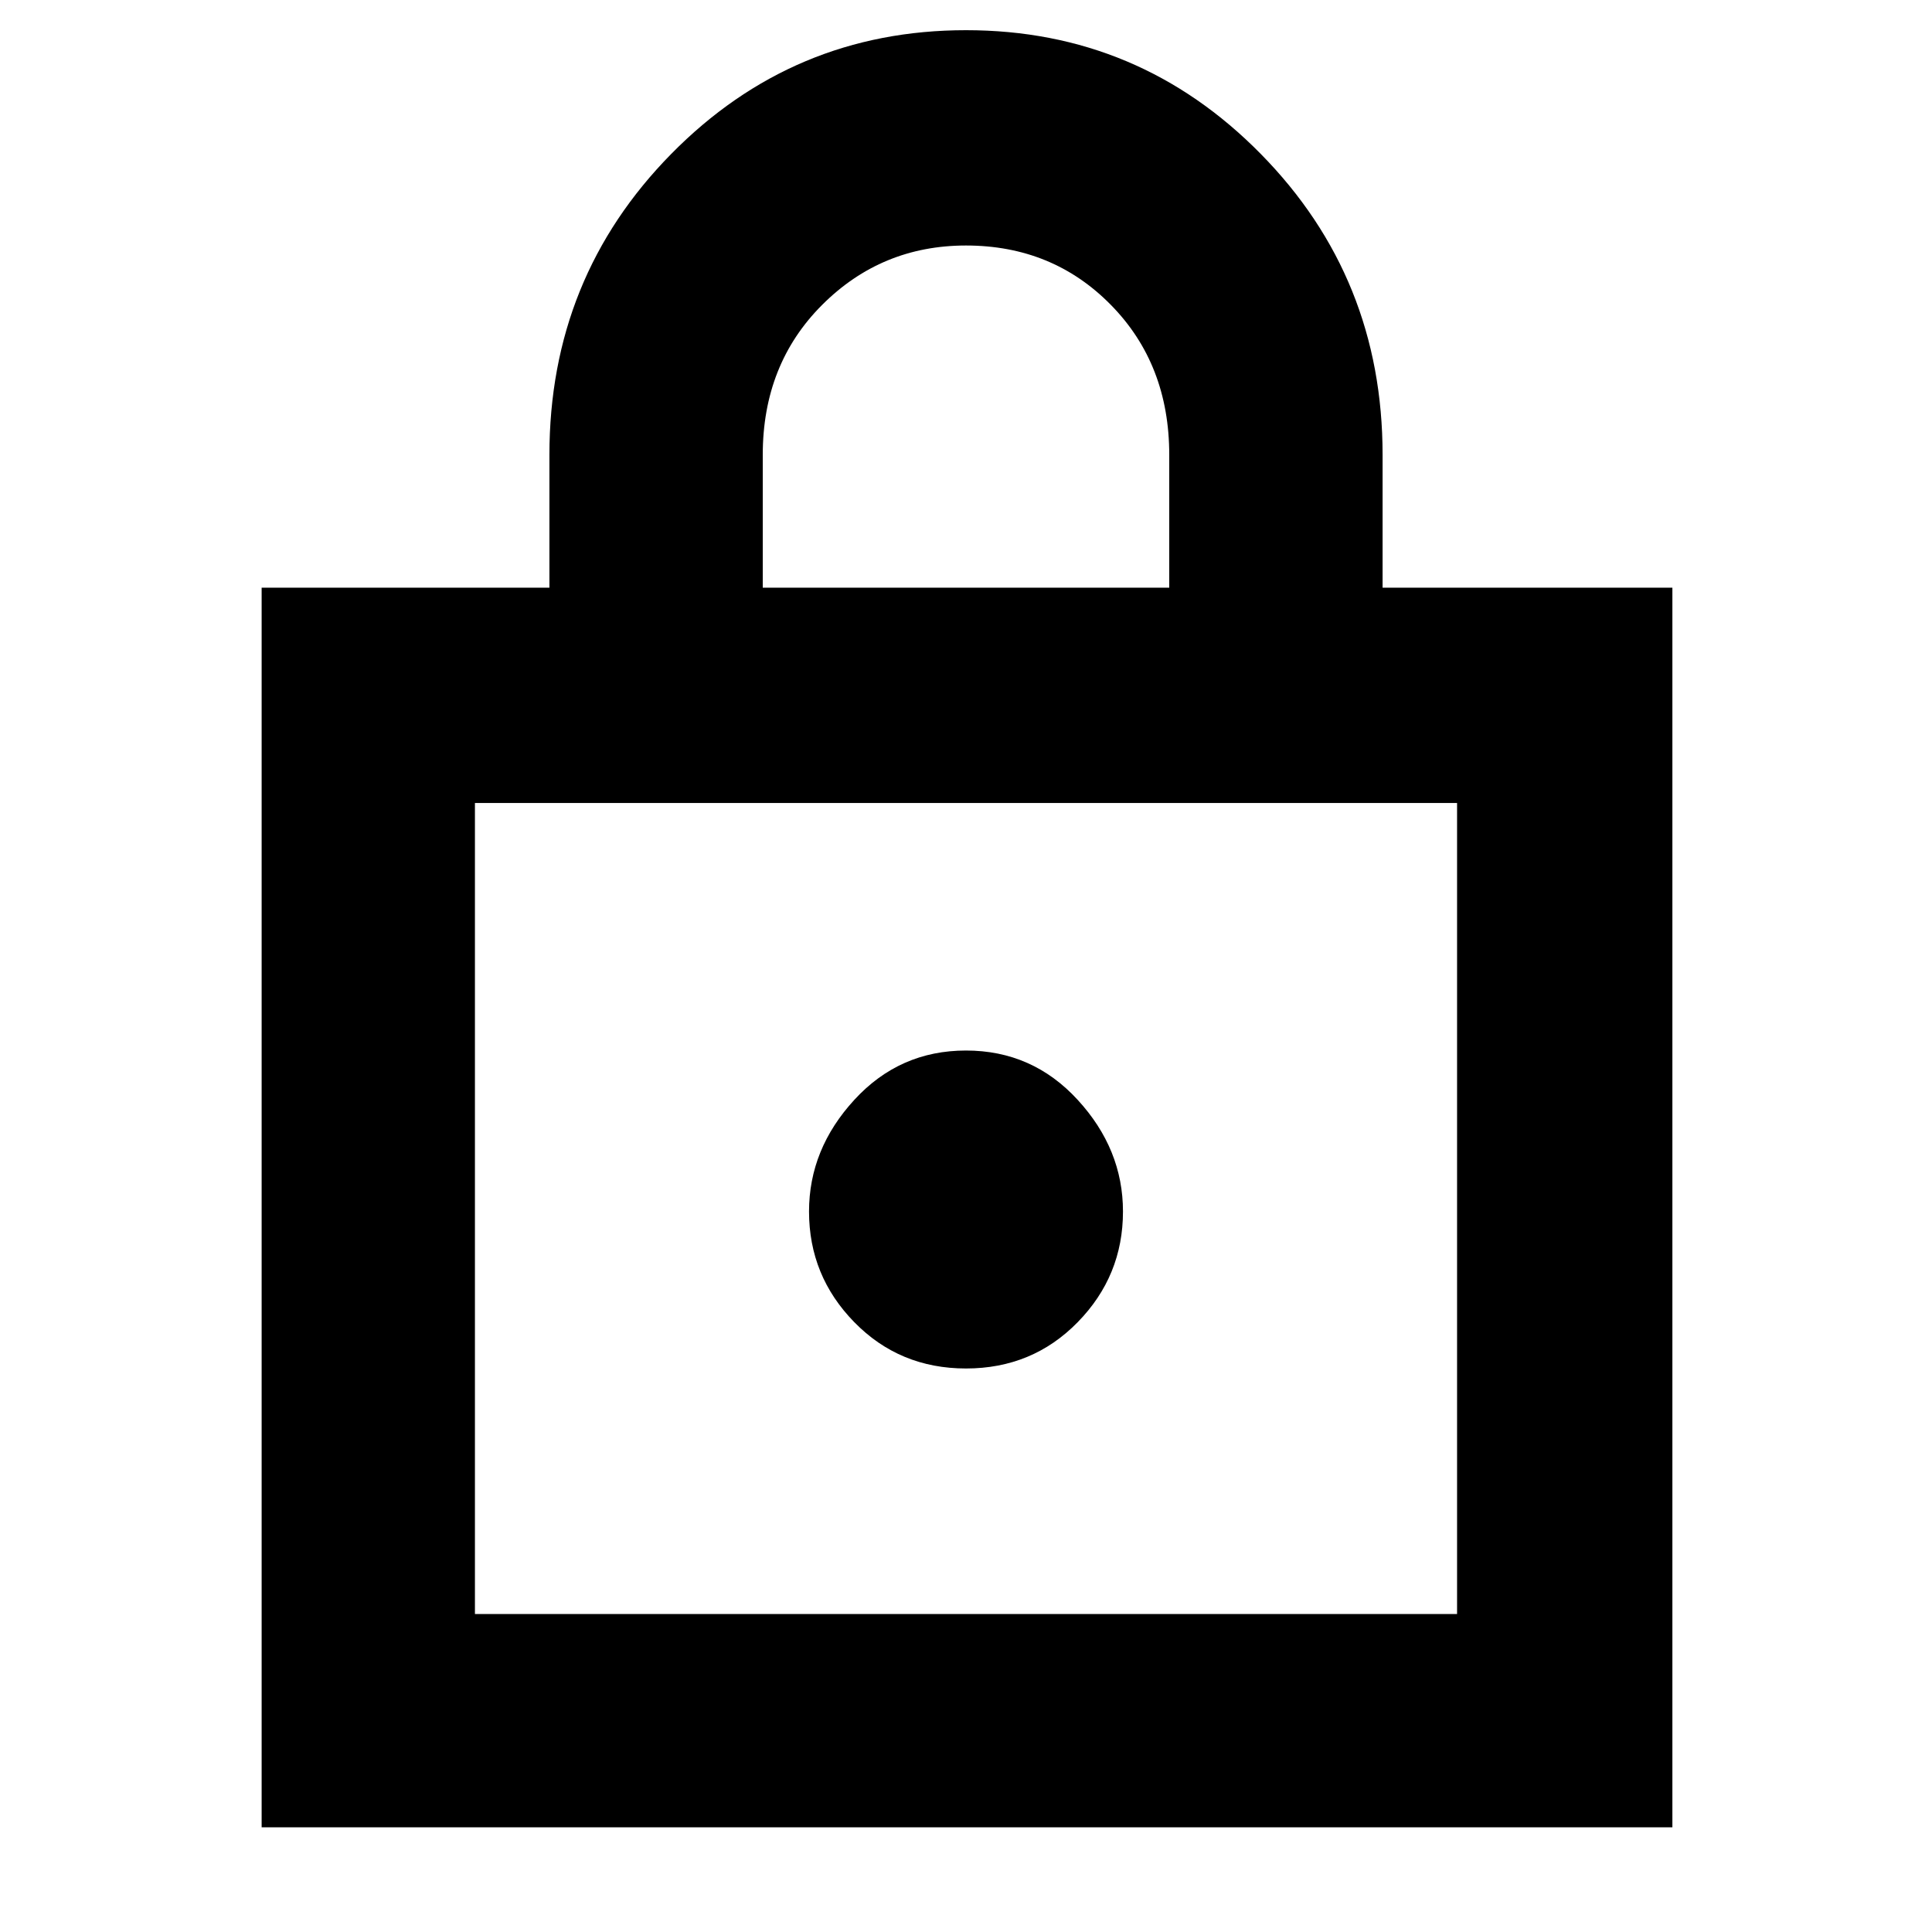 <svg xmlns="http://www.w3.org/2000/svg" height="40" width="40"><path d="M5.417 37.833V12.167H11.375V9.417Q11.375 5.75 13.896 3.188Q16.417 0.625 20 0.625Q23.583 0.625 26.104 3.188Q28.625 5.75 28.625 9.417V12.167H34.625V37.833ZM15.792 12.167H24.208V9.417Q24.208 7.542 23 6.313Q21.792 5.083 20 5.083Q18.25 5.083 17.021 6.313Q15.792 7.542 15.792 9.417ZM9.833 33.417H30.167V16.625H9.833ZM20 28.333Q21.375 28.333 22.312 27.375Q23.25 26.417 23.25 25.083Q23.25 23.792 22.312 22.771Q21.375 21.75 20 21.75Q18.625 21.75 17.688 22.771Q16.75 23.792 16.75 25.083Q16.75 26.417 17.688 27.375Q18.625 28.333 20 28.333ZM9.833 33.417V16.625V33.417Z"/></svg>